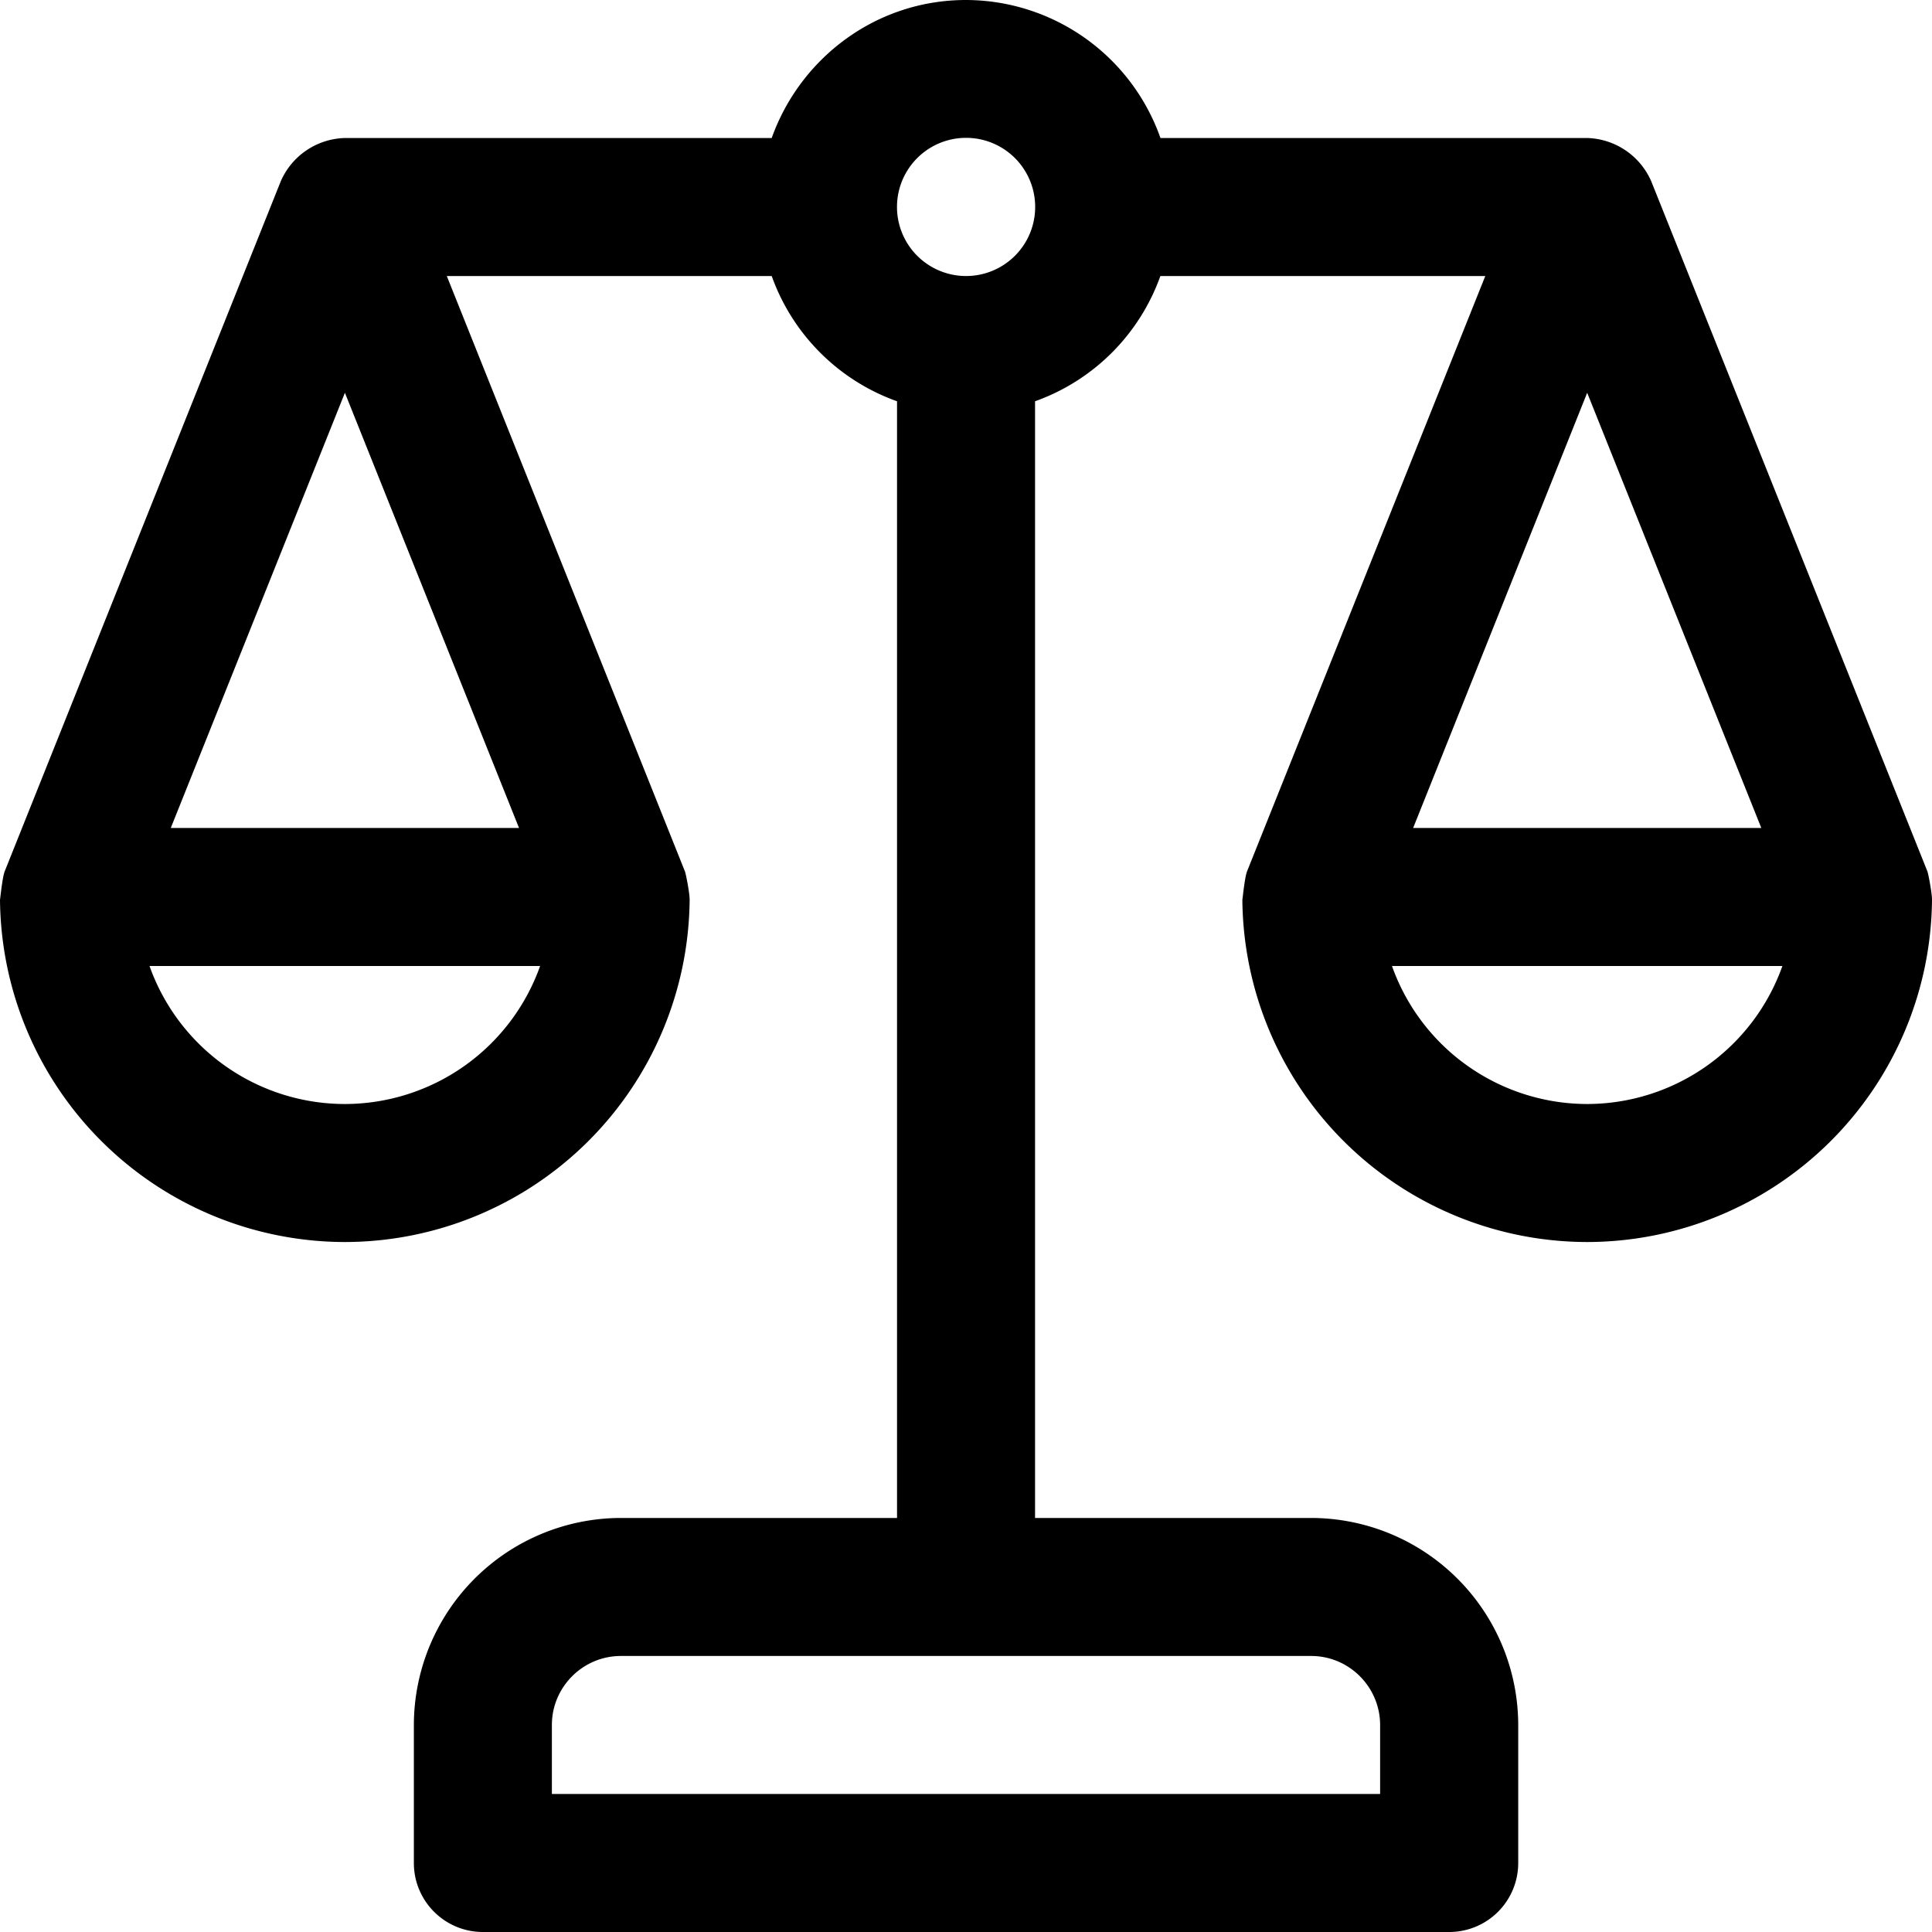 <svg width="23" height="23" viewBox="0 0 23 23" fill="none" xmlns="http://www.w3.org/2000/svg"><path d="M22.945 10.373l-3.287-8.214a.858.858 0 00-.763-.516h-5.08A2.461 2.461 0 0011.5 0c-1.07 0-1.973.69-2.313 1.643H4.106a.857.857 0 00-.764.516L.056 10.373c-.03.077-.055.35-.056.336a4.112 4.112 0 004.106 4.077A4.11 4.11 0 008.21 10.71c0-.08-.045-.31-.056-.336L5.319 3.286h3.868a2.462 2.462 0 001.492 1.491v13.294H7.392a2.468 2.468 0 00-2.465 2.465v1.643c0 .453.368.821.822.821h11.503a.821.821 0 00.822-.821v-1.643a2.468 2.468 0 00-2.465-2.465h-3.287V4.777a2.462 2.462 0 001.492-1.491h3.868l-2.836 7.087c-.03.077-.055.35-.056.336a4.11 4.11 0 004.105 4.077A4.11 4.11 0 0023 10.71c0-.08-.044-.31-.055-.337zM16.43 20.536v.821H6.57v-.821c0-.453.369-.822.822-.822h8.217c.453 0 .821.37.821.822zm4.538-10.679h-4.145l2.072-5.181 2.073 5.181zM4.106 4.676l2.073 5.181H2.033l2.073-5.181zm0 8.467A2.47 2.47 0 011.78 11.5h4.65a2.47 2.47 0 01-2.325 1.643zM11.5 3.286a.822.822 0 11.002-1.645.822.822 0 01-.002 1.645zm7.395 9.857a2.47 2.47 0 01-2.324-1.643h4.648a2.47 2.47 0 01-2.324 1.643z" fill="#000"/></svg>